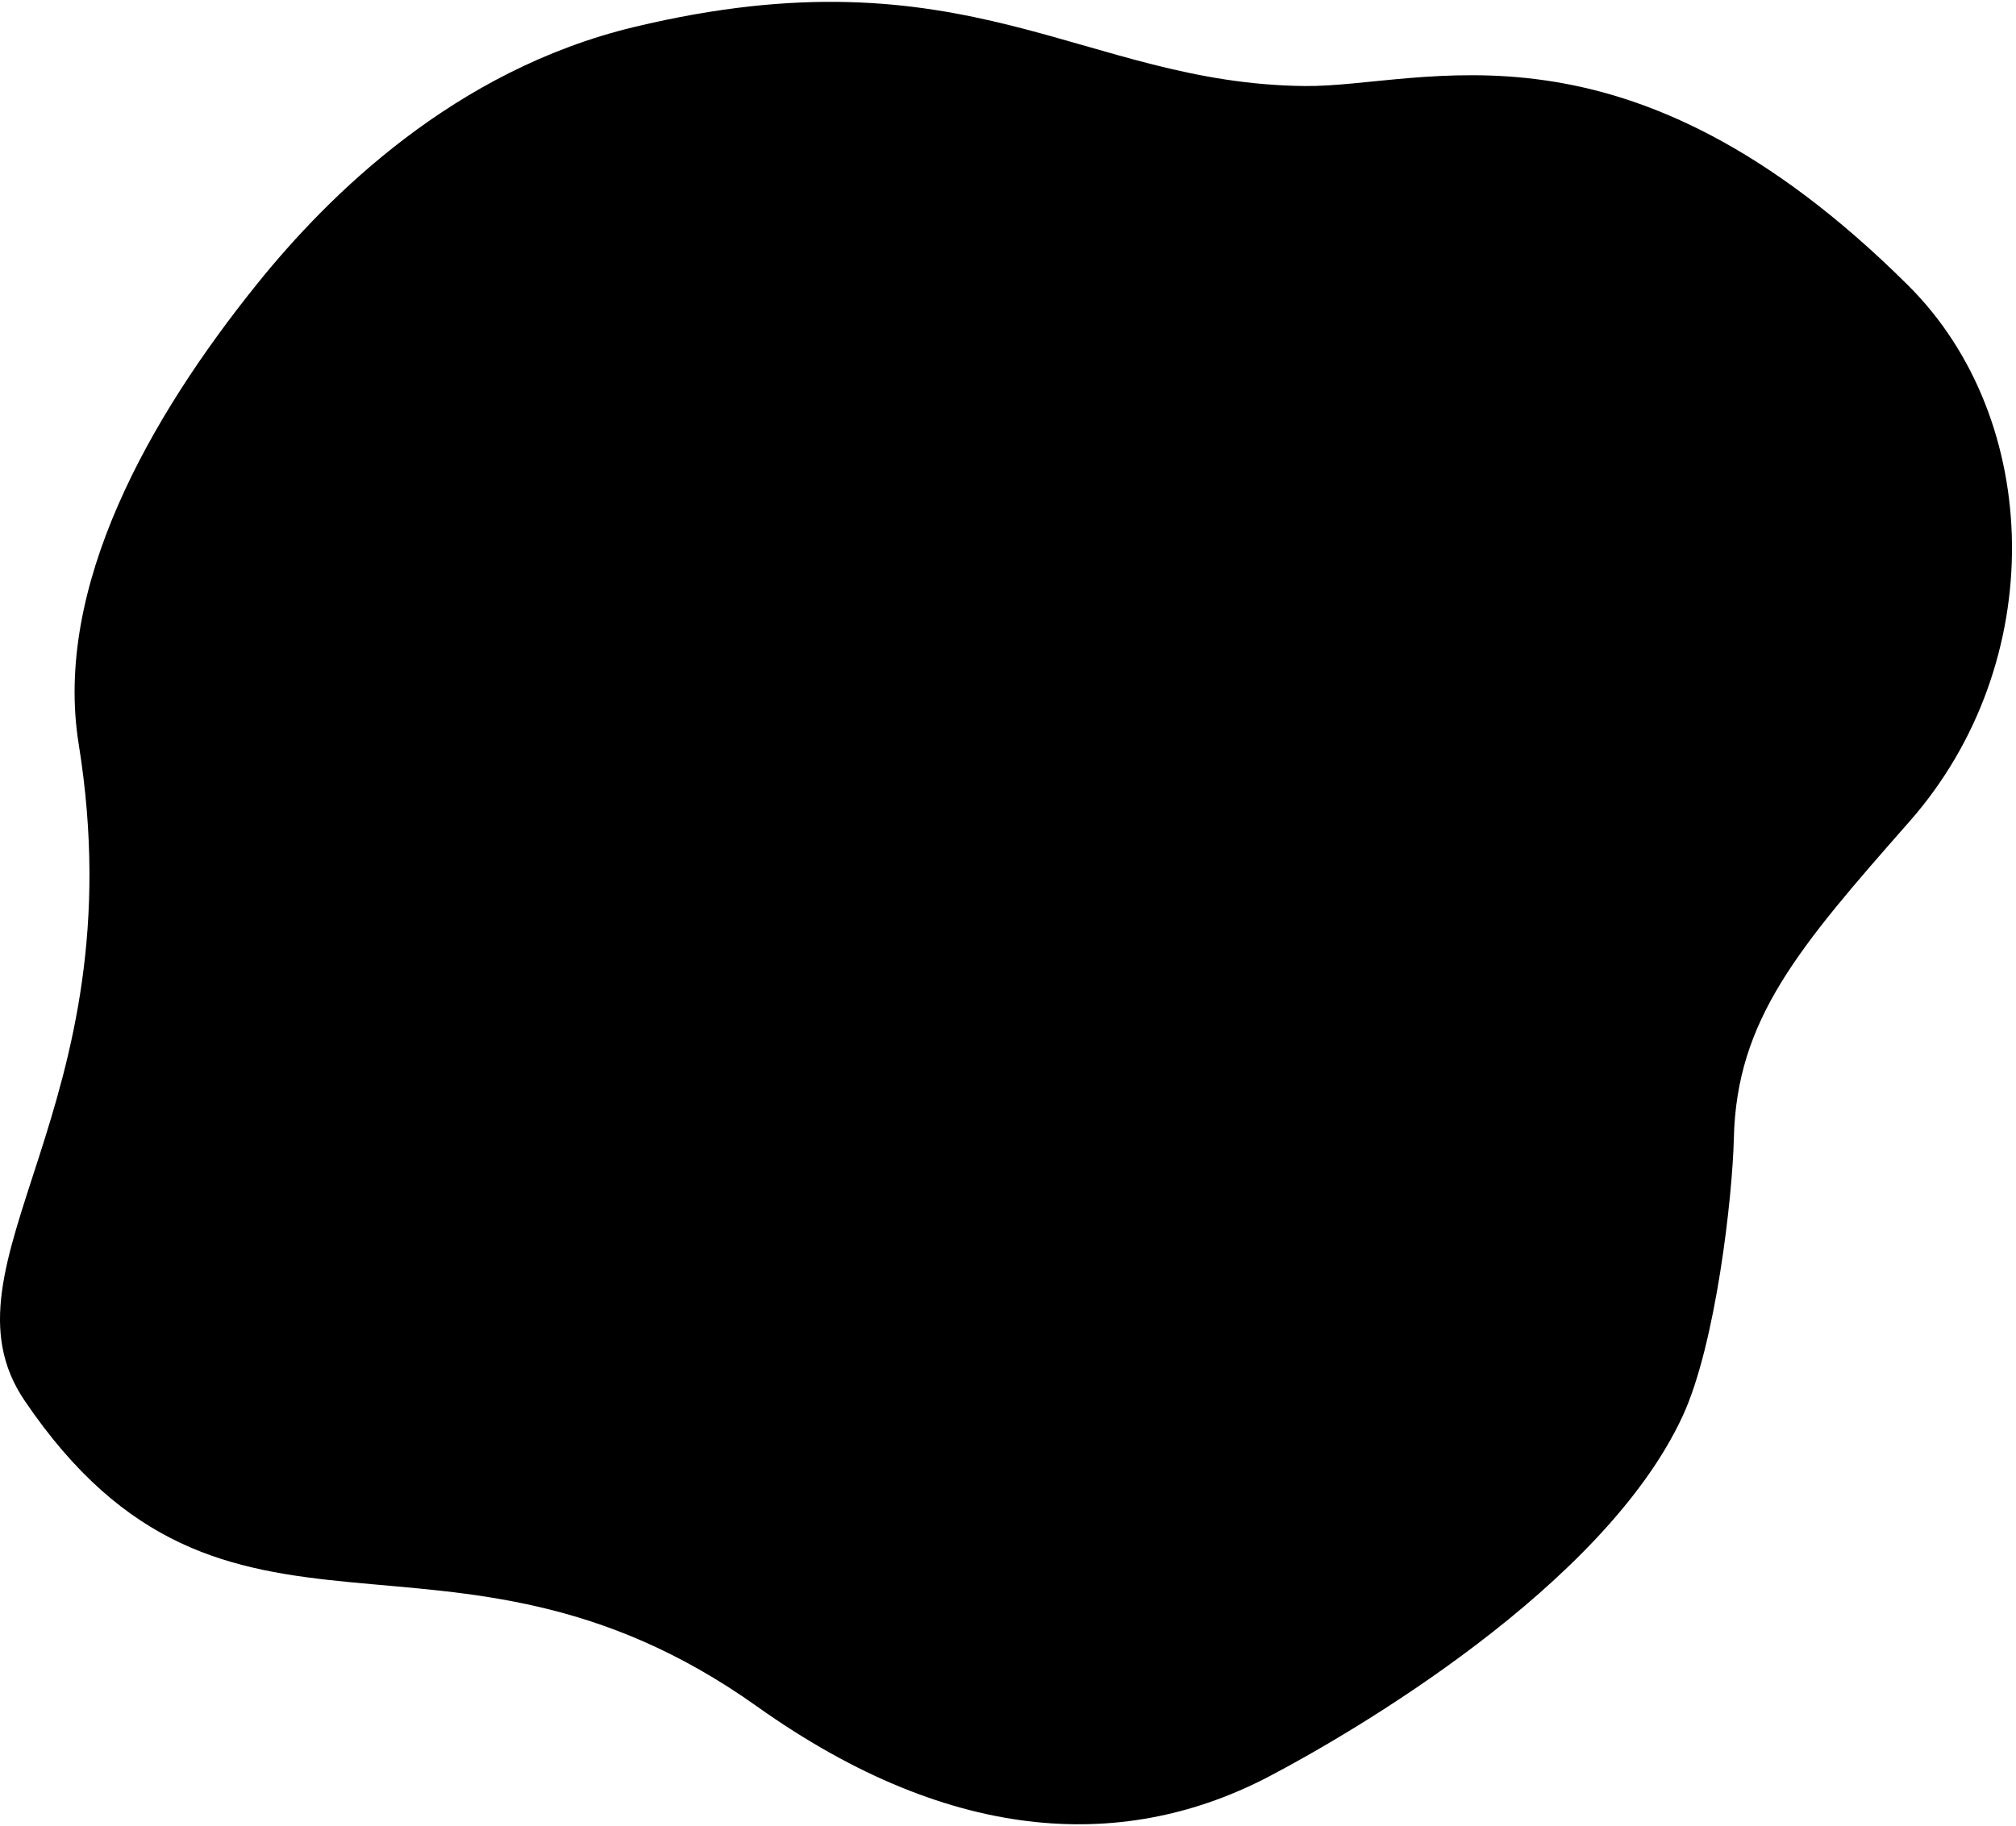 <svg width="468" height="424" viewBox="0 0 468 424" fill="none" xmlns="http://www.w3.org/2000/svg"><path d="M59.709 65.897c16.6-20.62 45.831-49.62 87.52-59.63C224.65-12.333 251.23 19.417 302.83 19.977c27.78.31 74.19-19.29 140.13 46.29 31.4 31.22 32.77 87.59.35 124.45-25.9 29.43-40.18 46.07-40.81 73.65-.31 13.45-4.161 47.71-11.851 64.38-18.27 39.65-76.929 73.72-95.939 83.7-32.48 17.06-72.71 16.71-119-16.22-72.27-51.42-123.141-1.83-170-71-21.65-32 26.23-67.62 12.56-152.44-5.87-36.42 16.35-75.73 41.44-106.89z" fill="#000"/></svg>